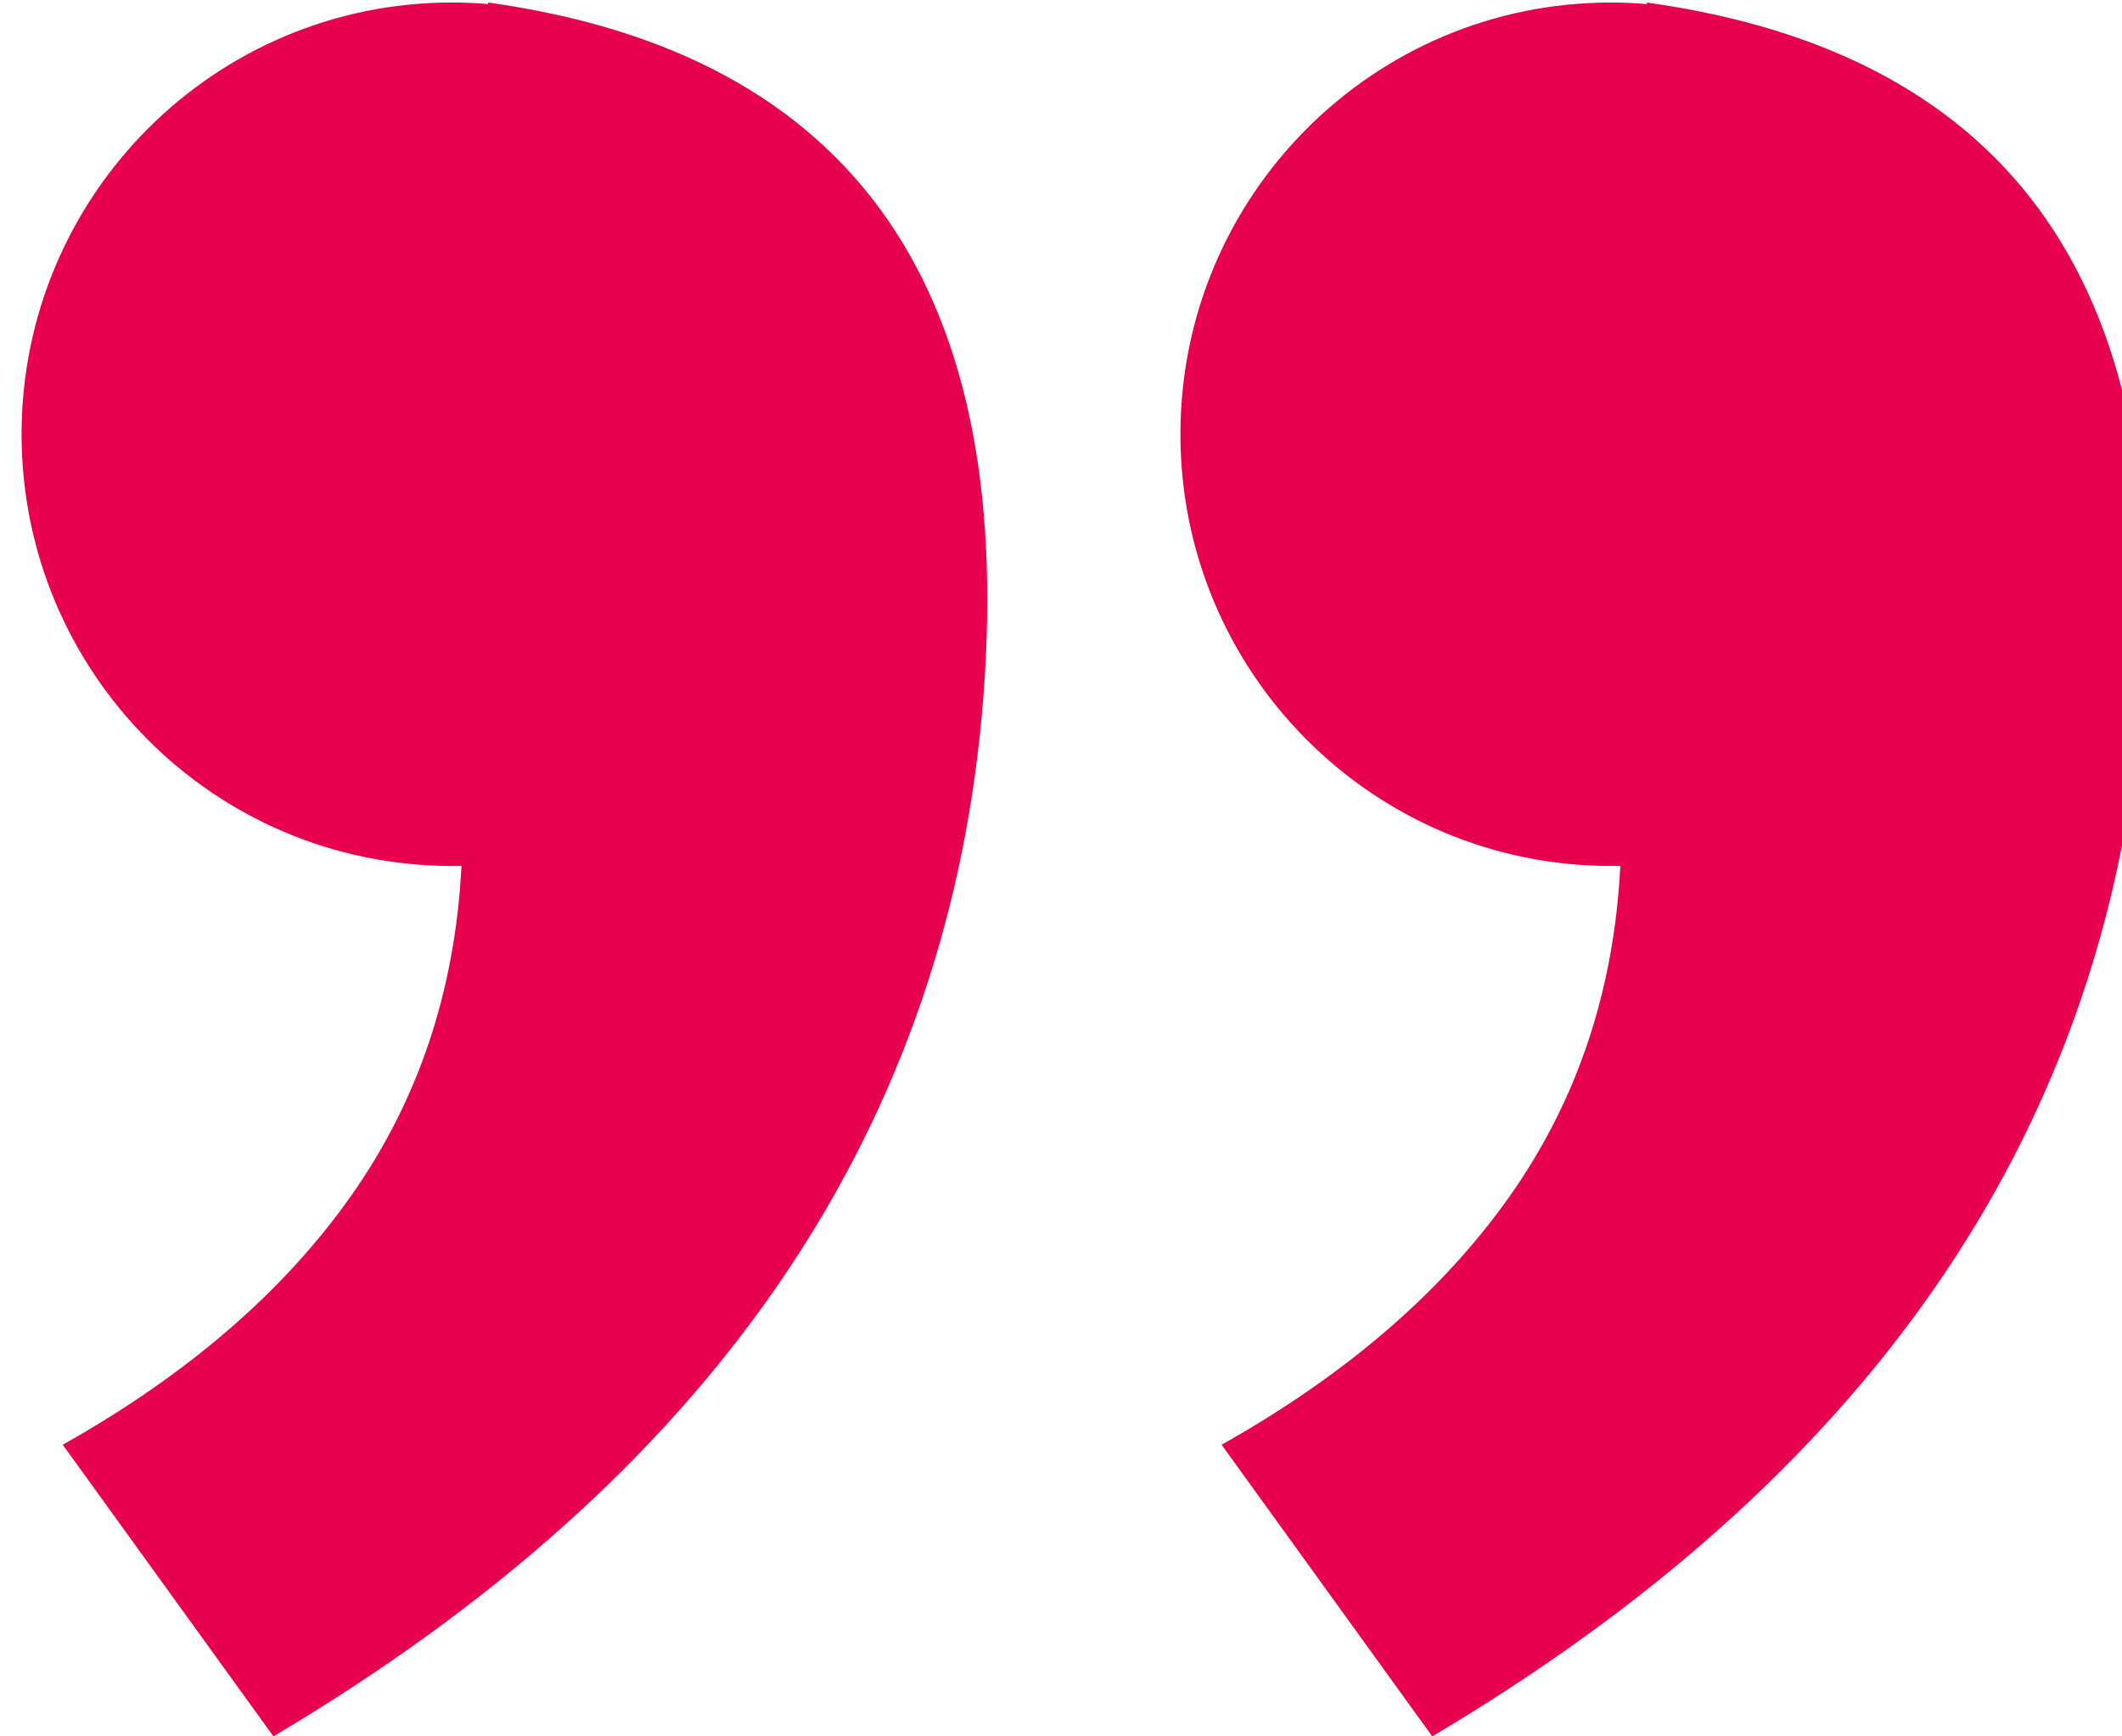 <svg xmlns="http://www.w3.org/2000/svg" width="88" height="72" viewBox="0 0 88 72">
    <path fill="#E6004E" fill-rule="evenodd" d="M11.339 72L2.602 59.907c5.165-2.906 9.147-6.34 11.947-10.305 2.8-3.965 4.328-8.53 4.588-13.695h-.398c-9.855 0-17.844-8.015-17.844-17.9C.895 8.12 8.884.104 18.739.104c.506 0 1.006.021 1.501.063l.002-.063c15.245 2.131 22.07 11.978 20.474 29.54C39.12 47.208 29.327 61.326 11.339 72zm48.057 0L50.66 59.907c5.165-2.906 9.148-6.34 11.947-10.305 2.8-3.965 4.329-8.53 4.588-13.695h-.398c-9.855 0-17.844-8.015-17.844-17.9 0-9.887 7.99-17.902 17.844-17.902.506 0 1.007.021 1.502.063l.001-.063c15.245 2.131 22.07 11.978 20.474 29.54C87.177 47.208 77.385 61.326 59.396 72z"/>
</svg>
